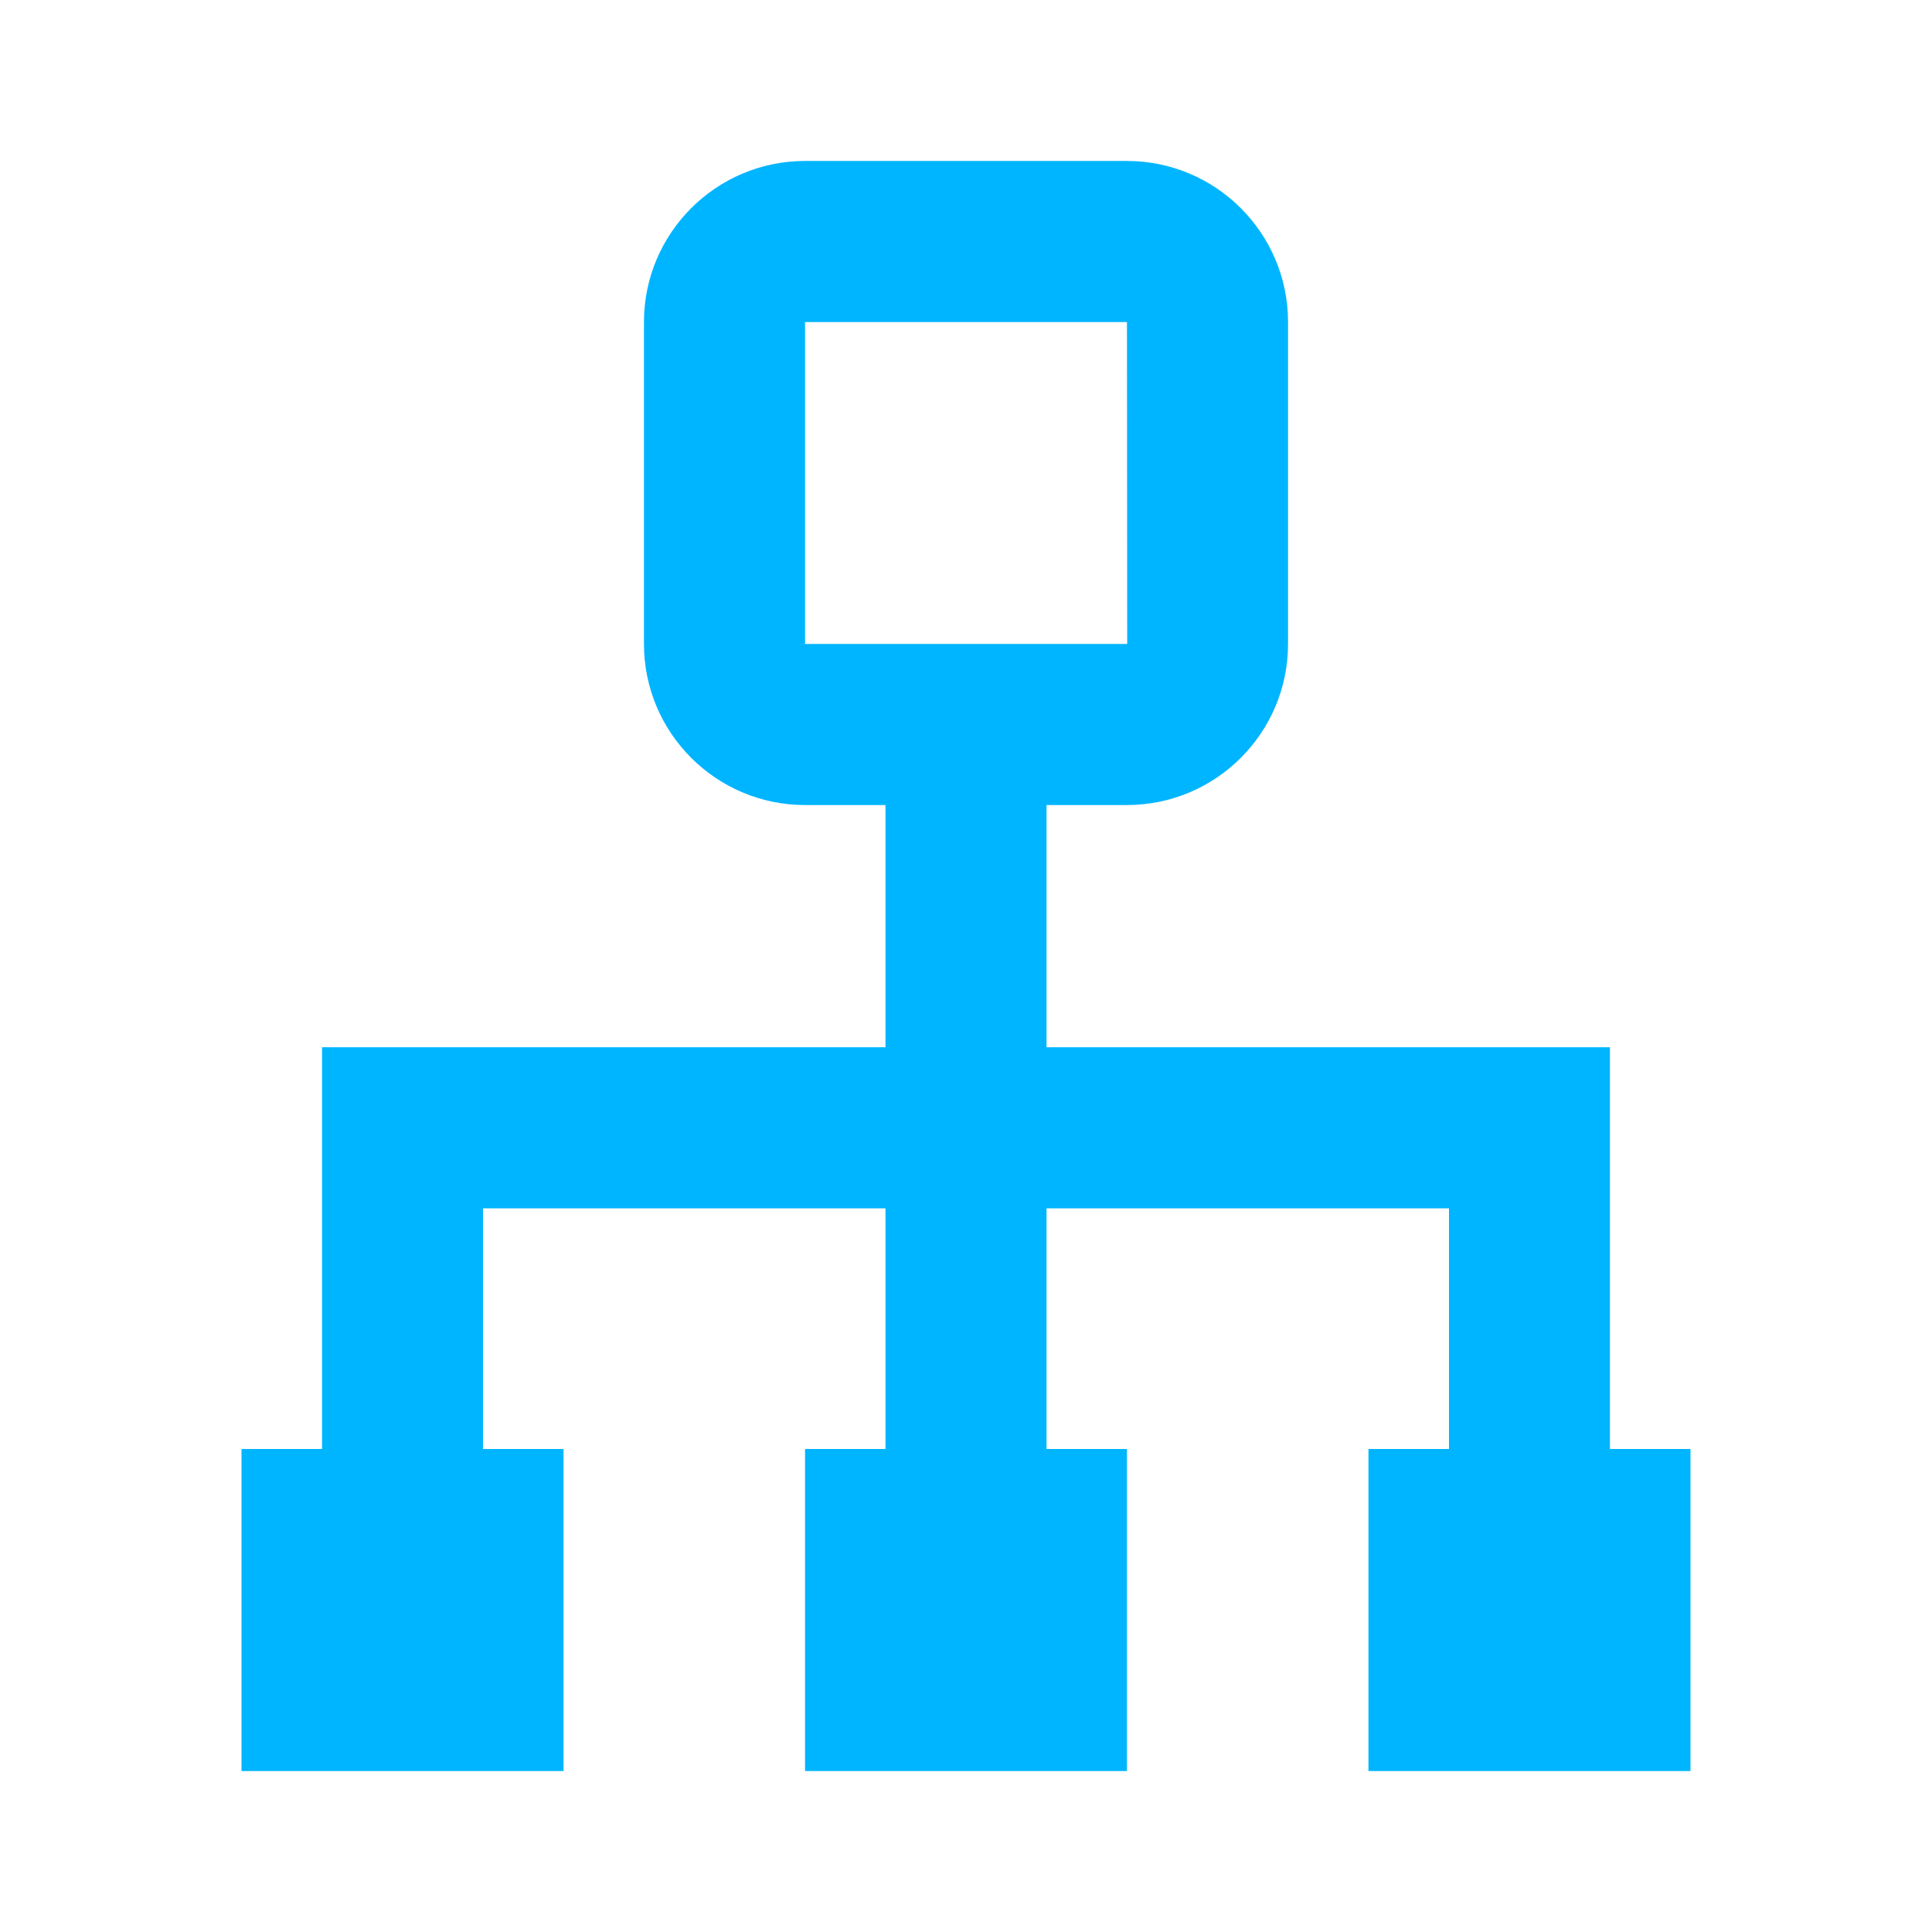 <svg width="16" height="16" viewBox="0 0 16 16" fill="none" xmlns="http://www.w3.org/2000/svg">
<path d="M13.333 8.673H8.667V6.667H9.333C10.069 6.667 10.667 6.069 10.667 5.333V2.667C10.667 1.931 10.069 1.333 9.333 1.333H6.667C5.931 1.333 5.333 1.931 5.333 2.667V5.333C5.333 6.069 5.931 6.667 6.667 6.667H7.333V8.673H2.667V12H2V14.667H4.667V12H4V10.007H7.333V12H6.667V14.667H9.333V12H8.667V10.007H12V12H11.333V14.667H14V12H13.333V8.673ZM6.667 5.333V2.667H9.333L9.335 5.333H6.667Z" fill="#00b5ff"/>
</svg>
